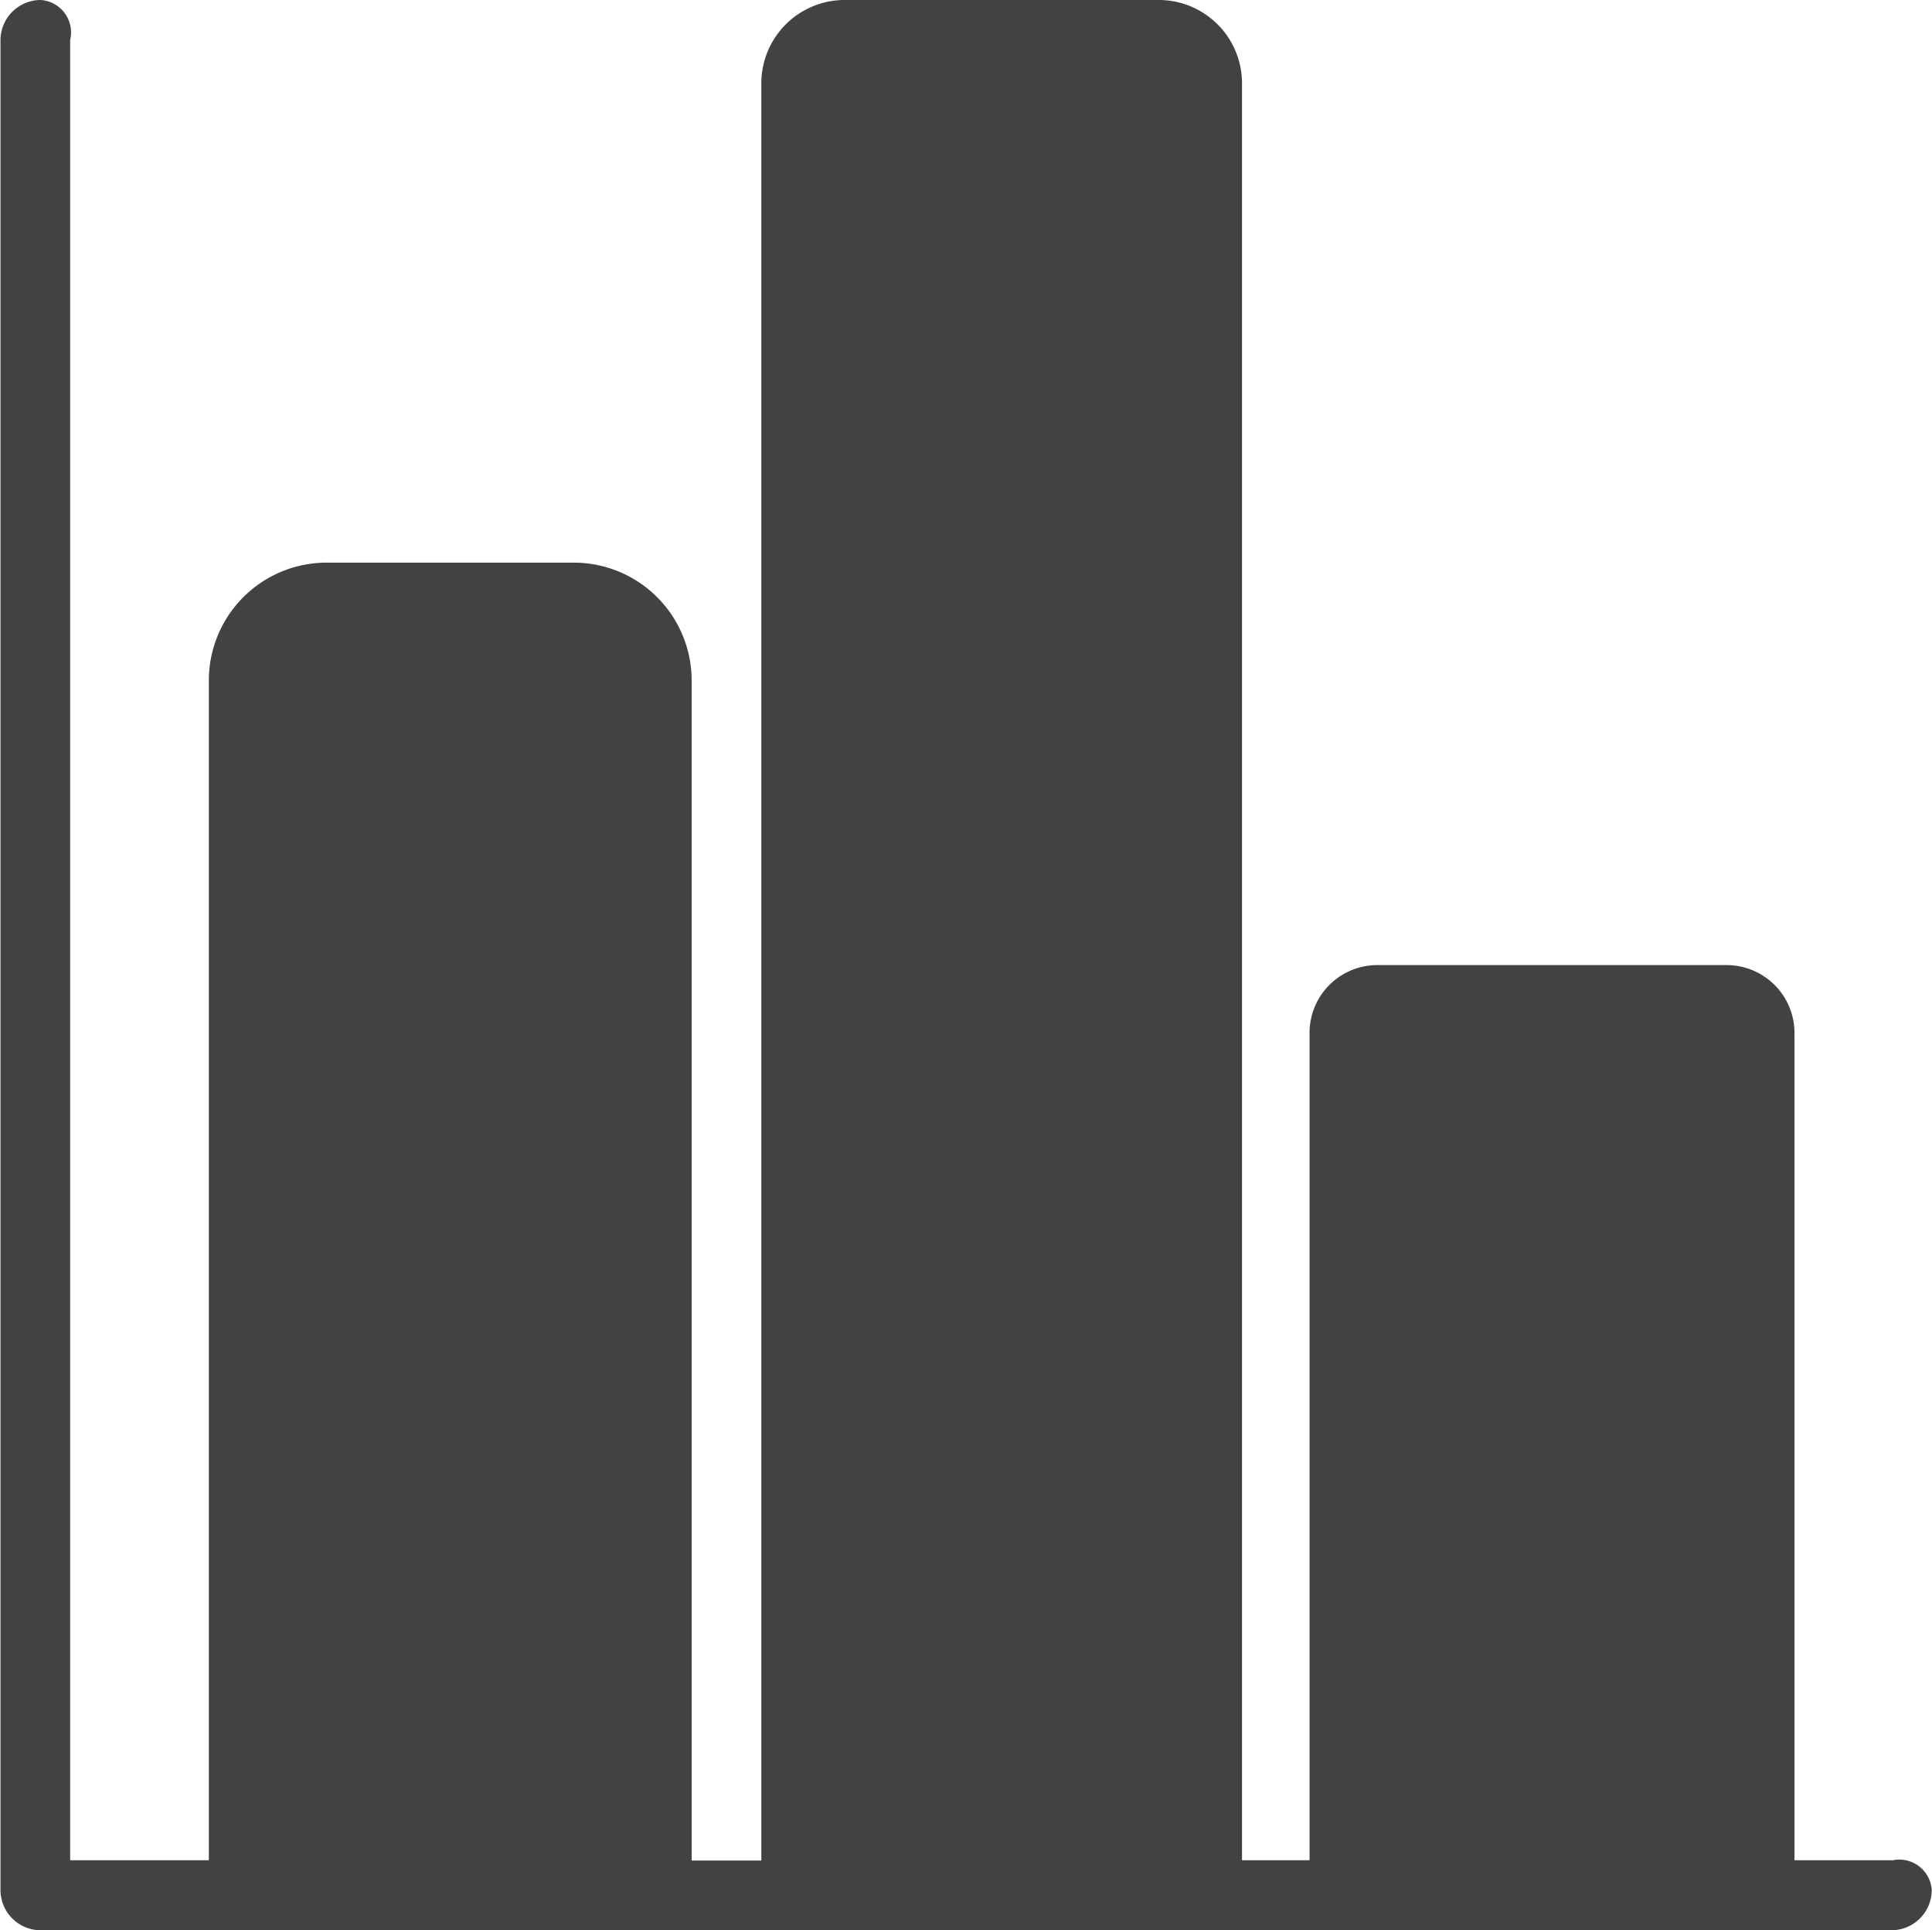 <svg xmlns="http://www.w3.org/2000/svg" width="28.031" height="28" viewBox="0 0 28.031 28">
  <defs>
    <style>
      .cls-1 {
        fill: #424242;
        fill-rule: evenodd;
      }
    </style>
  </defs>
  <path id="形状_514" data-name="形状 514" class="cls-1" d="M304.443,892.985h-1.407v-12a0.985,0.985,0,0,0-.987-0.985h-5.063a0.983,0.983,0,0,0-.986.985v12h-0.98V867.2A1.208,1.208,0,0,0,293.811,866h-4.557a1.209,1.209,0,0,0-1.208,1.208v25.782h-1.011V875.871a1.71,1.71,0,0,0-1.711-1.709H281.74a1.709,1.709,0,0,0-1.71,1.709v17.114h-2.012V866.579A0.471,0.471,0,0,0,277.59,866a0.584,0.584,0,0,0-.583.584v26.833a0.584,0.584,0,0,0,.583.584h26.853a0.585,0.585,0,0,0,.584-0.584,0.471,0.471,0,0,0-.584-0.427h0Z" transform="translate(-277 -866)"/>
</svg>
